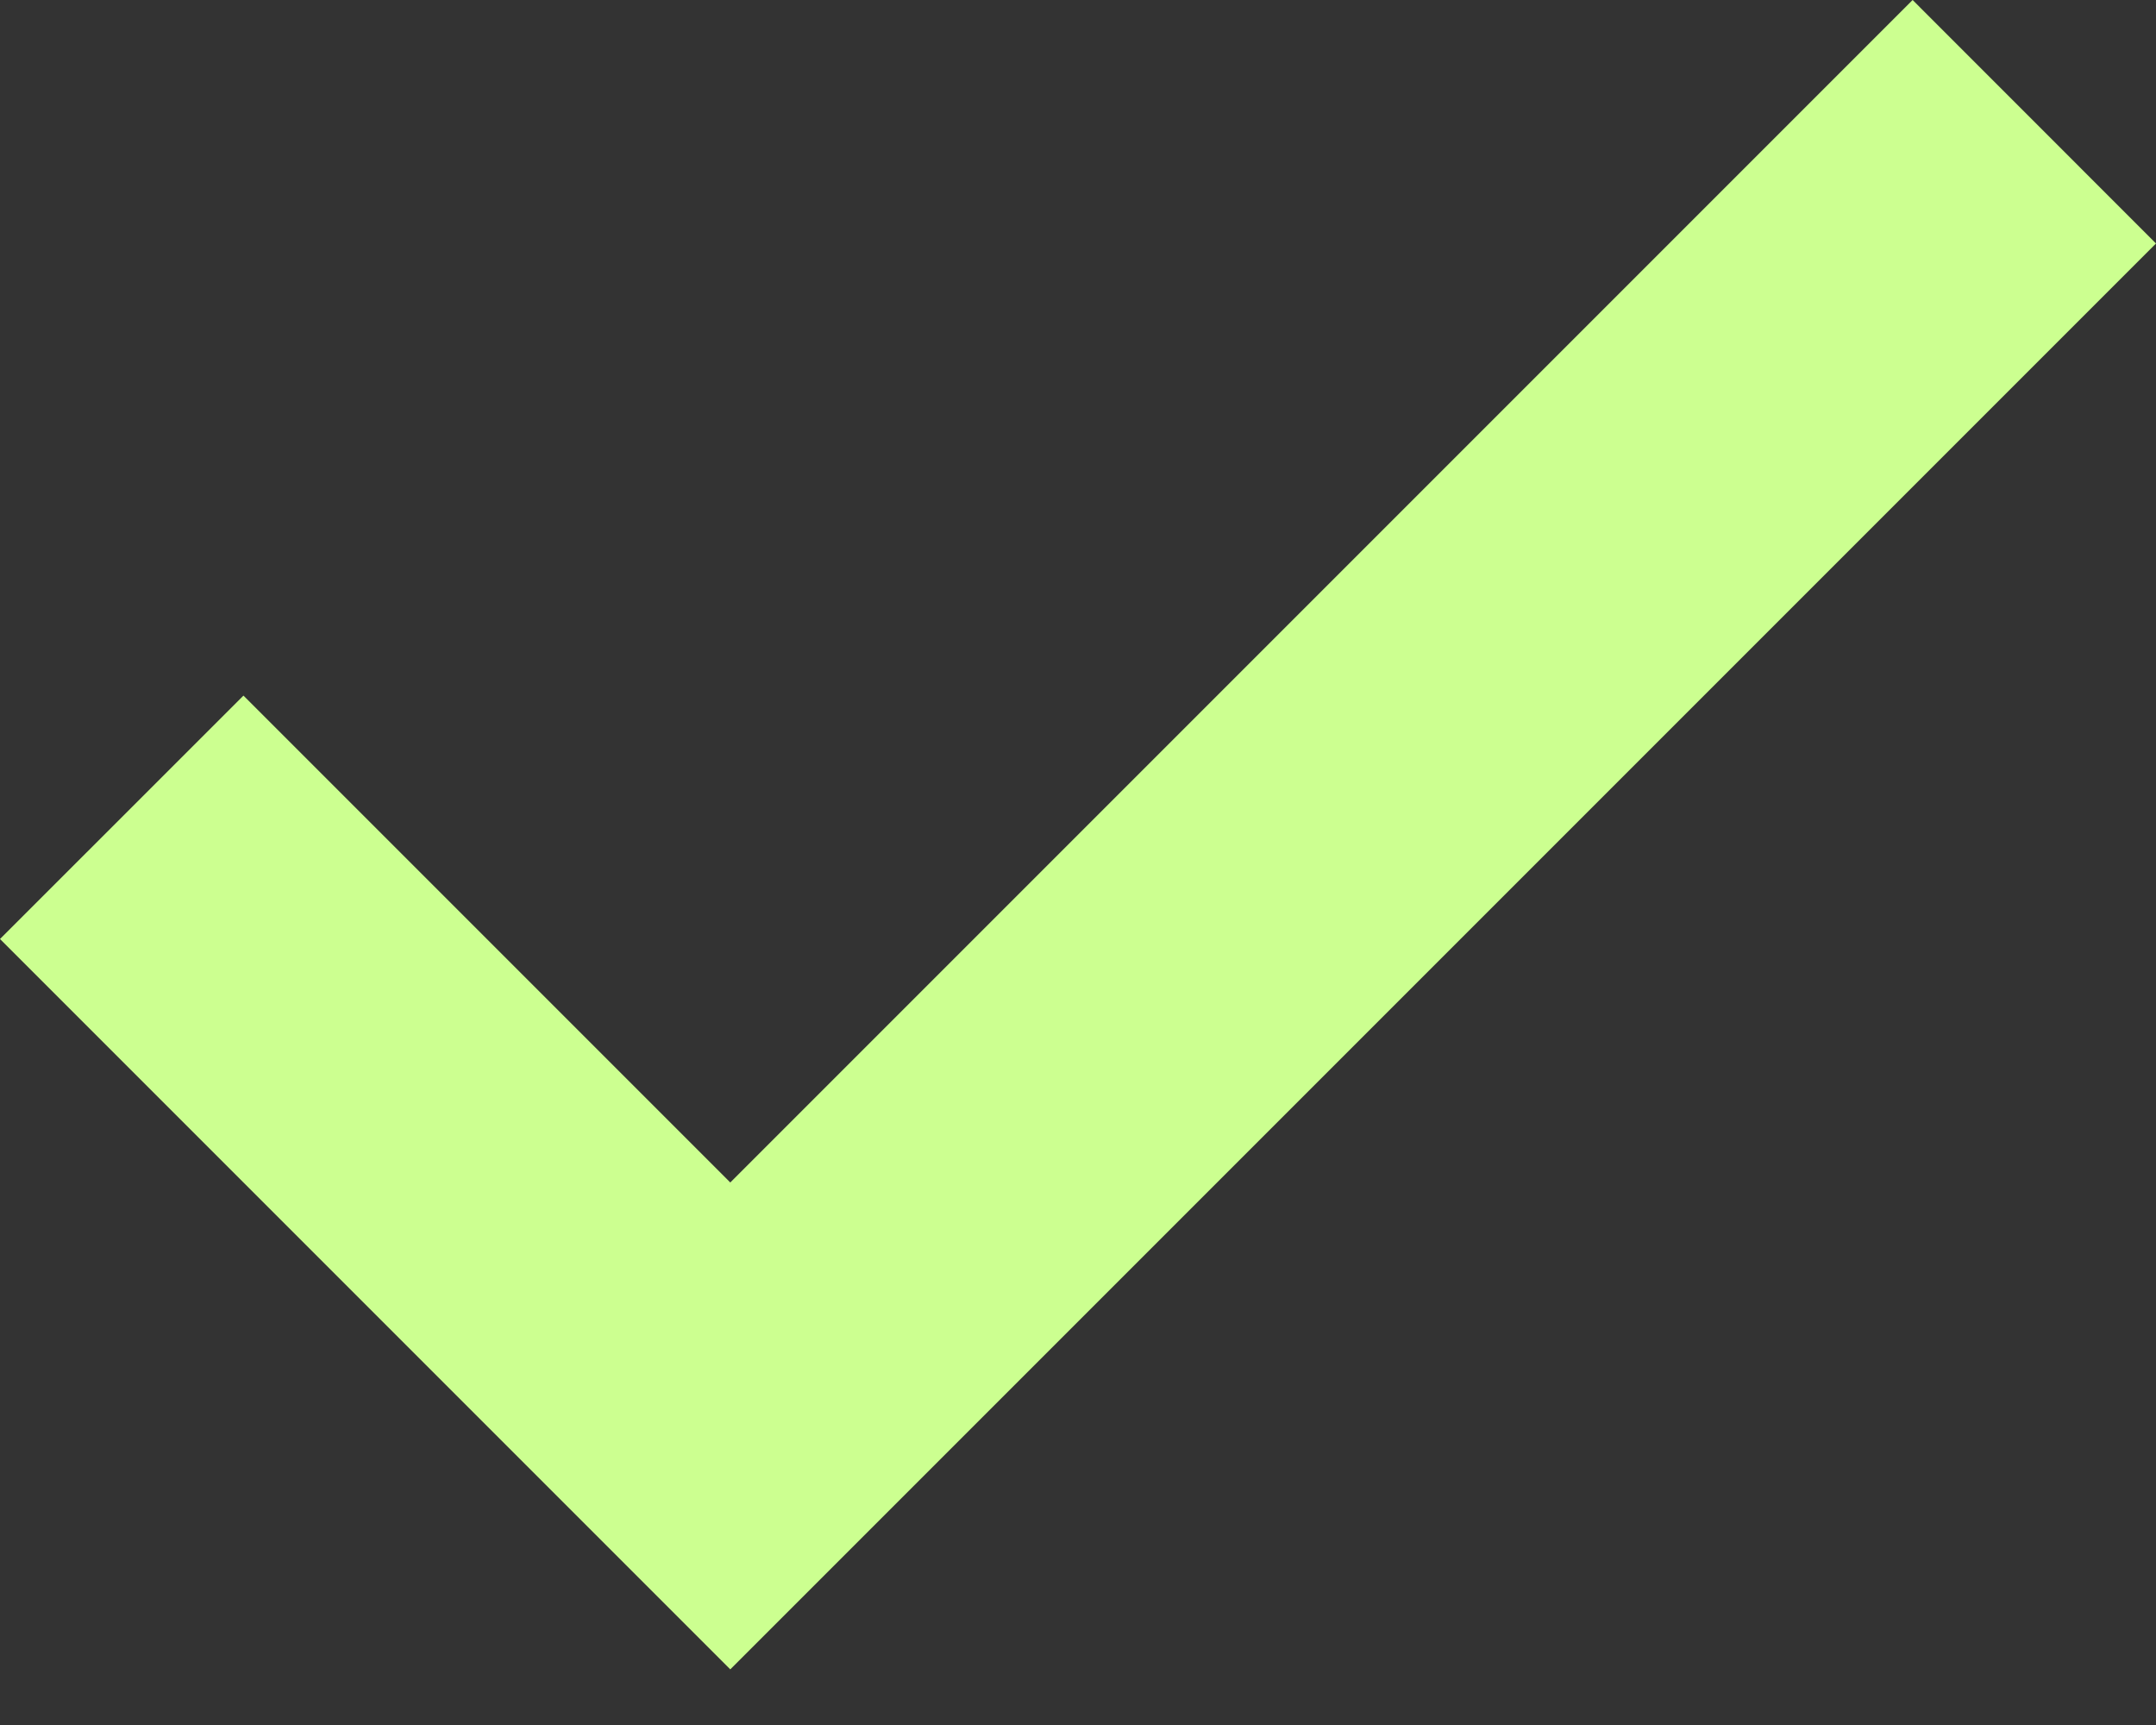 <svg width="25" height="20" viewBox="0 0 25 20" fill="none" xmlns="http://www.w3.org/2000/svg">
<rect x="0" y="0" width="25" height="20" fill="#333333" stroke="none"/>
<path d="M22.178 0L8.468 13.71L2.823 8.065L0 10.887L8.468 19.355L25 2.823L22.178 0Z" fill="#CCFF90"/>
</svg>
